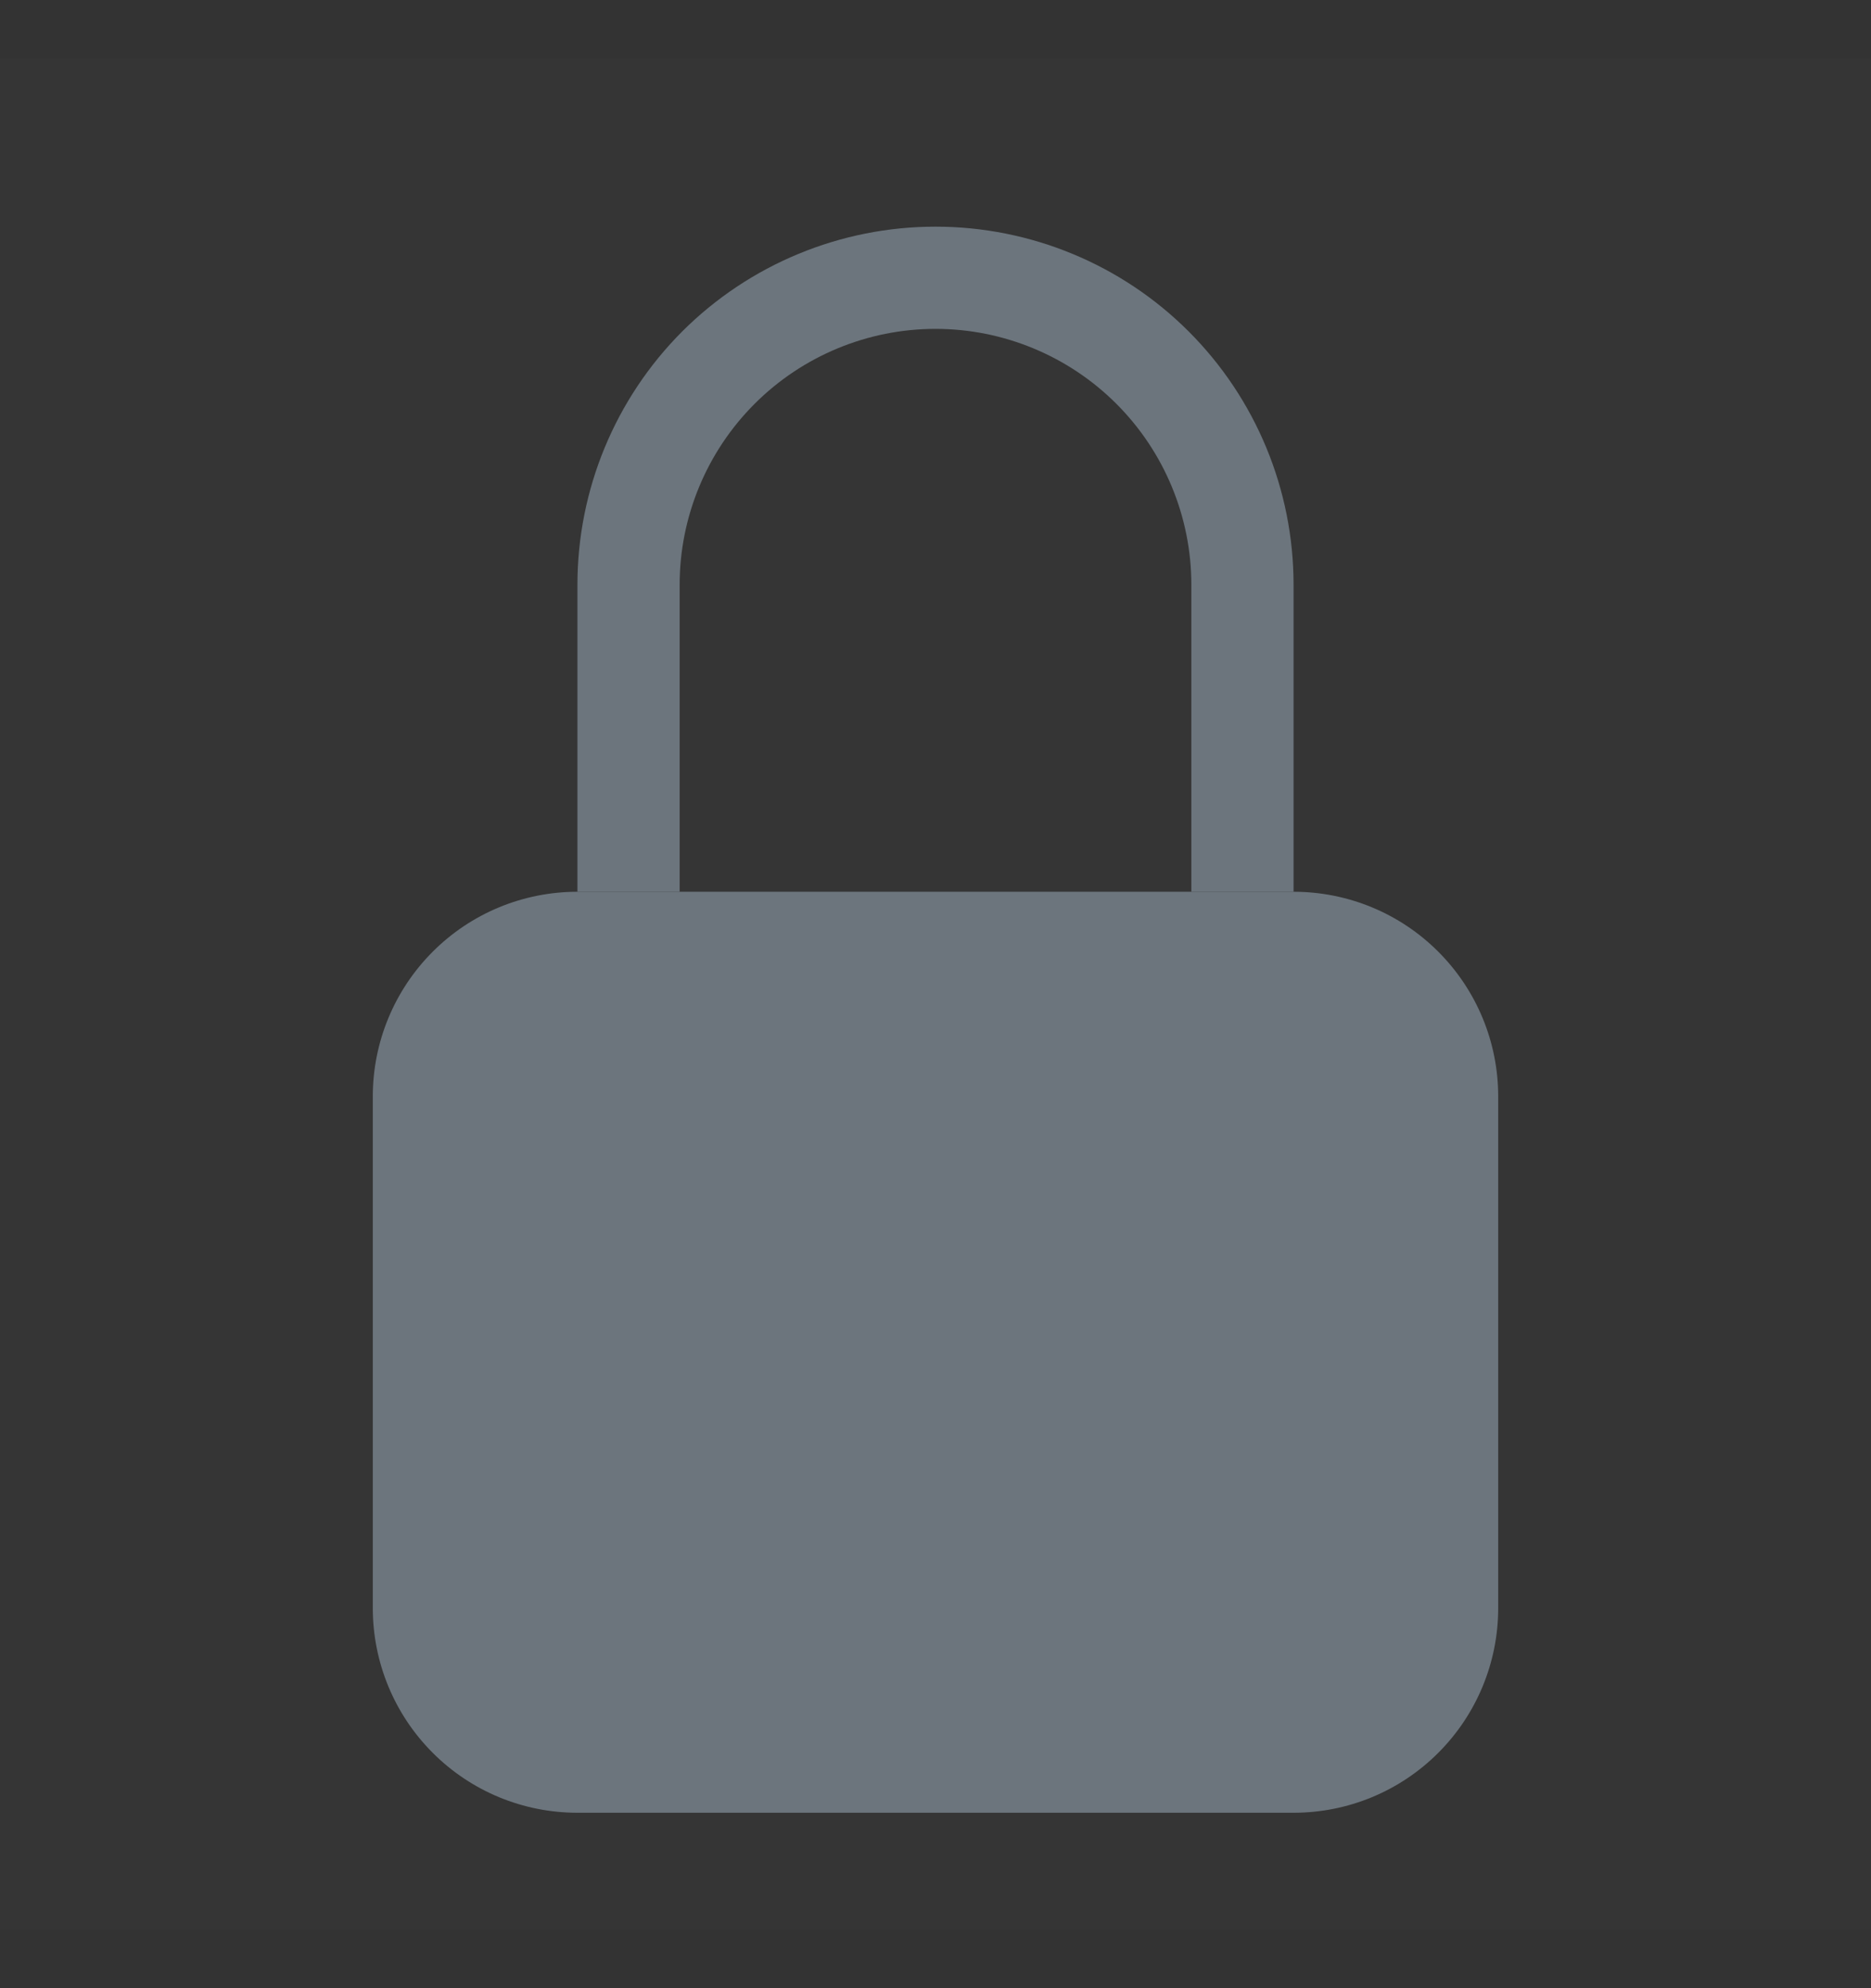 <svg width="16" height="17" viewBox="0 0 16 17" fill="none" xmlns="http://www.w3.org/2000/svg">
<rect x="0" y="0" width="16" height="17" fill="#333333" stroke="none"/>
<rect width="16" height="16" transform="translate(0 0.5)" fill="white" fill-opacity="0.01"/>
<g clip-path="url(#clip0_27_92322)">
<path d="M3.188 9.375C3.188 8.911 3.372 8.466 3.7 8.138C4.028 7.809 4.473 7.625 4.938 7.625H11.062C11.527 7.625 11.972 7.809 12.3 8.138C12.628 8.466 12.812 8.911 12.812 9.375V13.75C12.812 14.214 12.628 14.659 12.3 14.987C11.972 15.316 11.527 15.5 11.062 15.5H4.938C4.473 15.5 4.028 15.316 3.7 14.987C3.372 14.659 3.188 14.214 3.188 13.75V9.375Z" fill="#6C757D"/>
<path fill-rule="evenodd" clip-rule="evenodd" d="M4.938 5C4.938 4.188 5.26 3.409 5.834 2.834C6.409 2.26 7.188 1.938 8 1.938C8.812 1.938 9.591 2.26 10.165 2.834C10.74 3.409 11.062 4.188 11.062 5V7.625H10.188V5C10.188 4.42 9.957 3.863 9.547 3.453C9.137 3.043 8.58 2.812 8 2.812C7.42 2.812 6.863 3.043 6.453 3.453C6.043 3.863 5.812 4.42 5.812 5V7.625H4.938V5Z" fill="#6C757D"/>
</g>
<defs>
<clipPath id="clip0_27_92322">
<rect width="14" height="14" fill="white" transform="translate(1 1.5)"/>
</clipPath>
</defs>
</svg>
